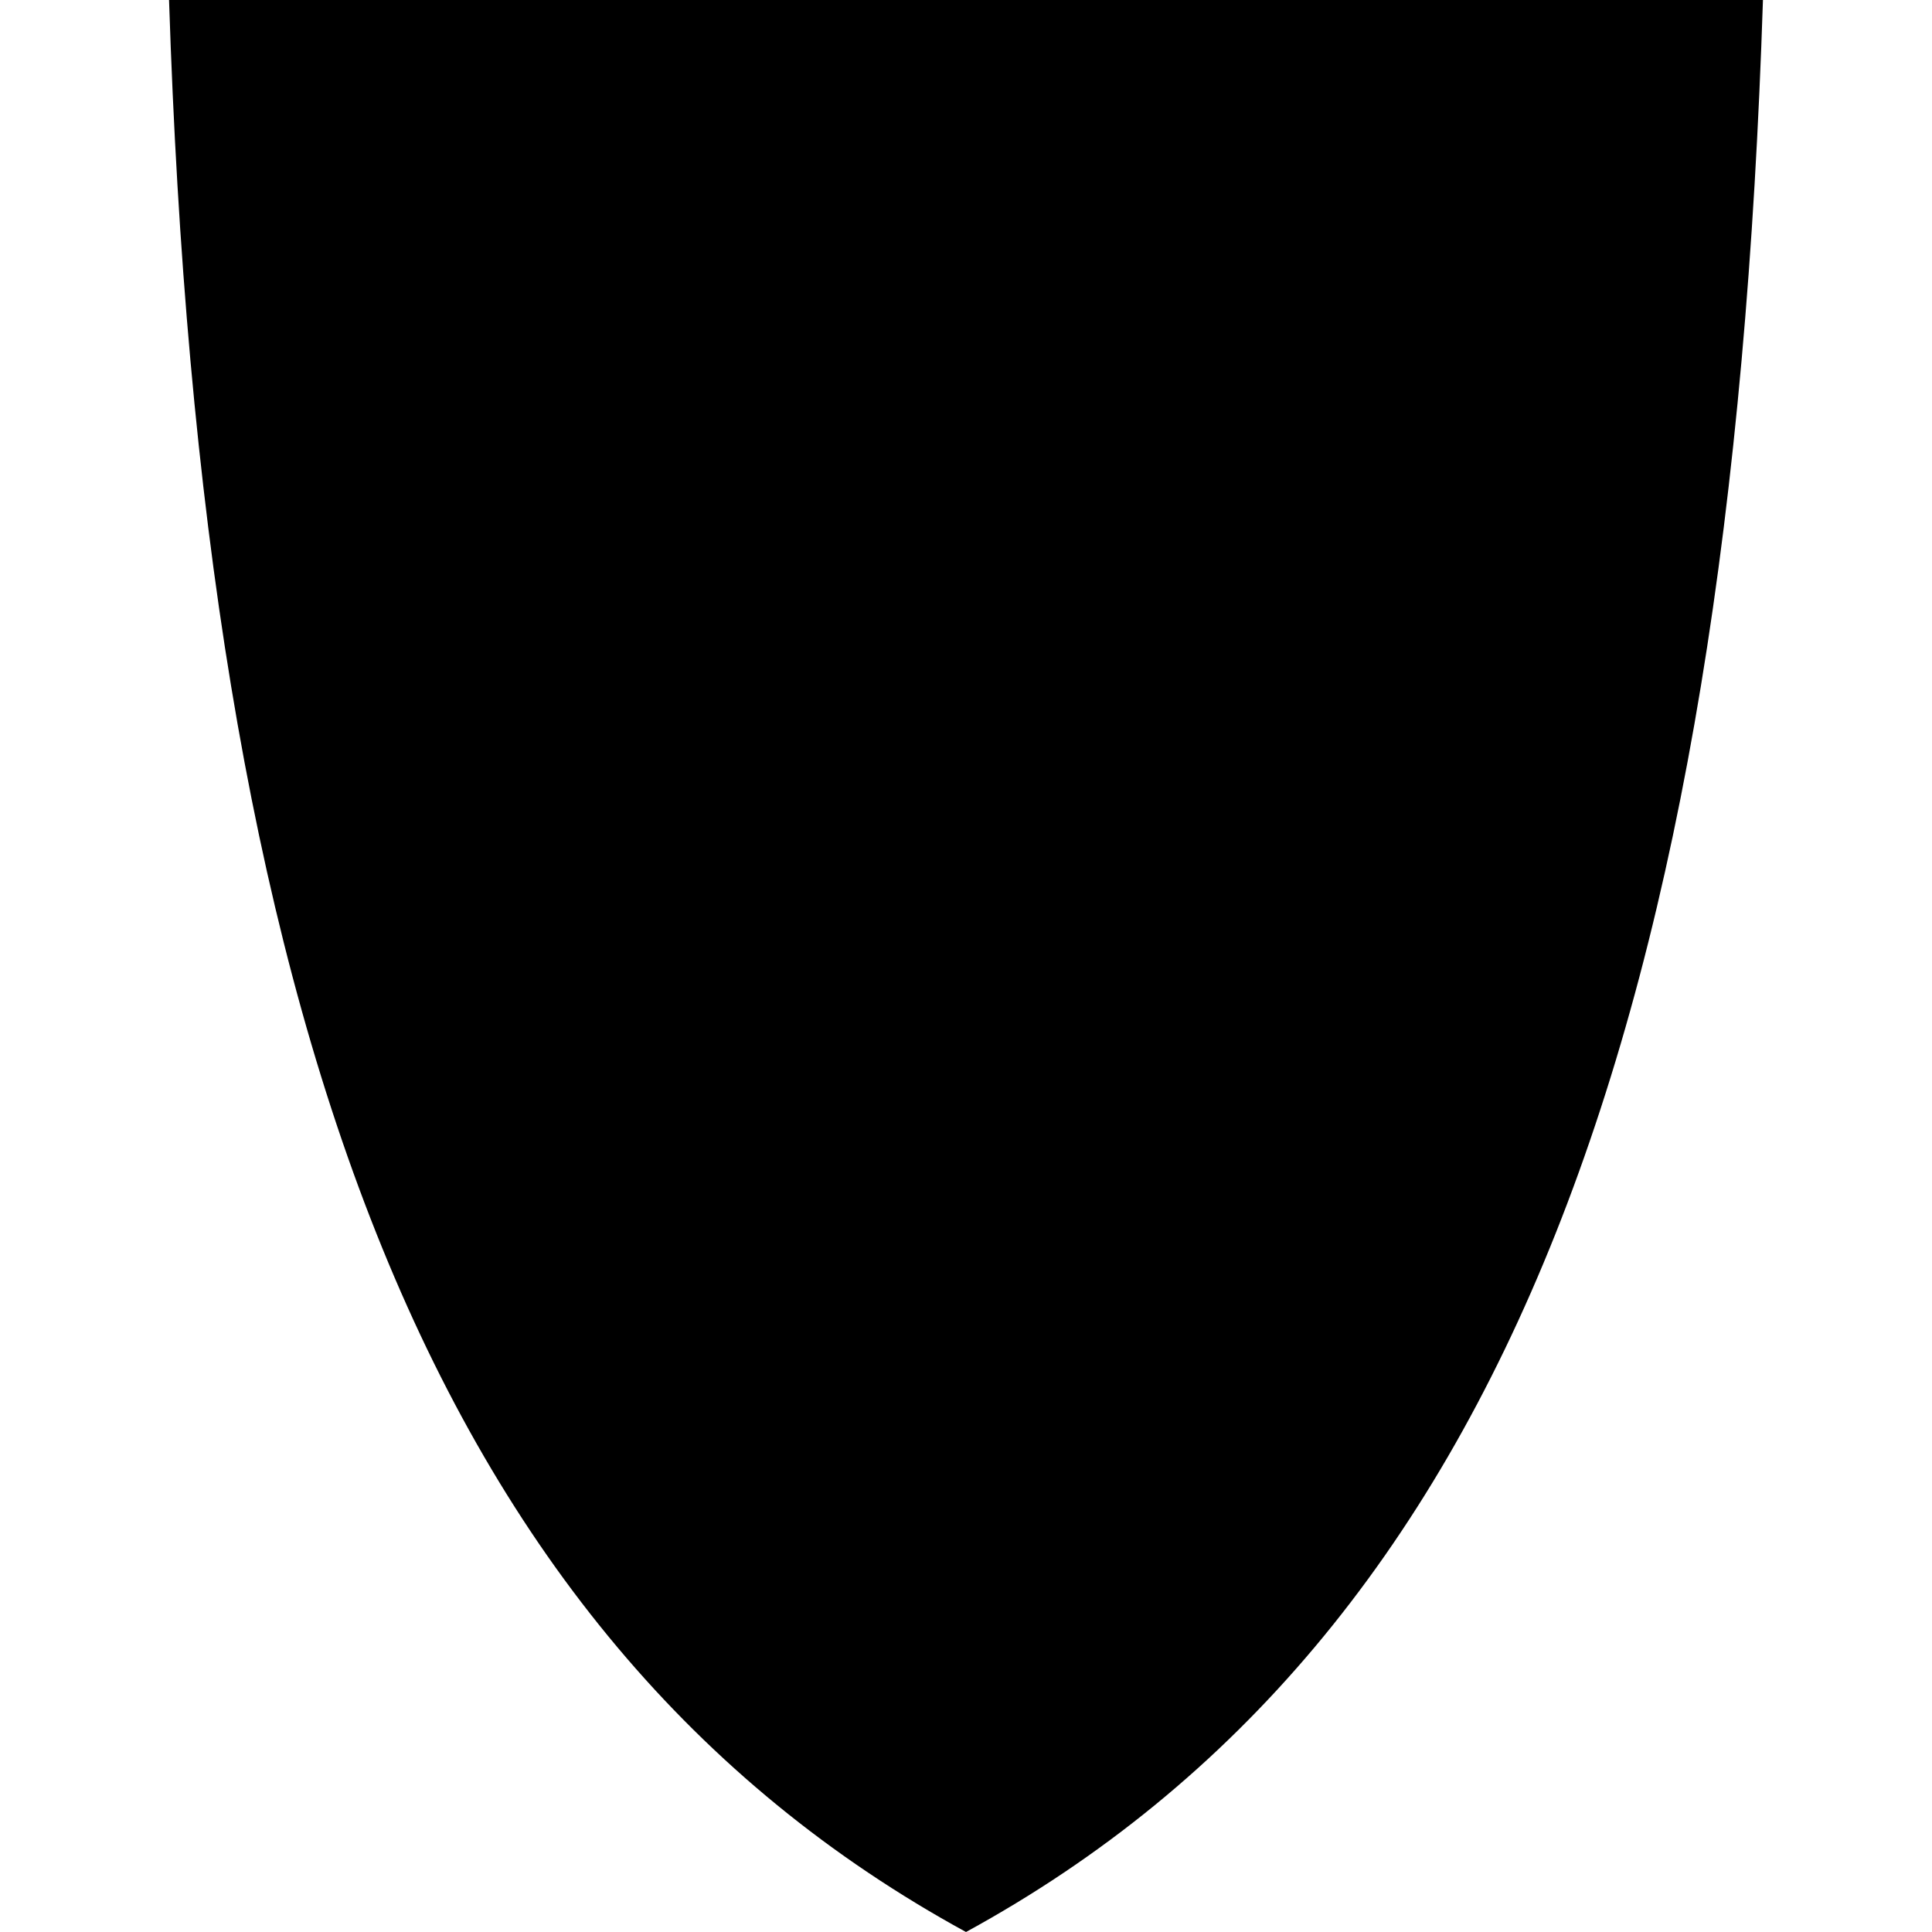 <?xml version="1.0" encoding="iso-8859-1"?><svg height="200px" viewBox="0.0 0.0 24.0 24.0" width="200px" xmlns="http://www.w3.org/2000/svg"><path animation_id="0" d="M2.1 0.0 C2.507 12.537 5.259 20.317 12 24.0 C18.741 20.317 21.493 12.537 21.9 0.0 L2.1 0.0" fill="black" fill-opacity="1.0" filling="0"/>
<path animation_id="1" d="M2.514 0.398 C2.588 2.391 2.725 4.246 2.926 5.974 L21.074 5.974 C21.275 4.246 21.412 2.391 21.486 0.398 L2.514 0.398 L2.514 0.398 M10.789 22.775 A14.8 14.8 0.0 0 0 12 23.541 A14.859 14.859 0.0 0 0 13.211 22.775 L13.211 8.796 L10.789 8.796 L10.789 22.775 M15.634 20.635 C16.555 19.617 17.361 18.441 18.057 17.096 L18.057 8.796 L15.634 8.796 L15.634 20.635 L15.634 20.635 M5.943 17.096 C6.64 18.441 7.445 19.617 8.366 20.635 L8.366 8.796 L5.943 8.796 L5.943 17.096 L5.943 17.096" fill="black" fill-opacity="1.0" filling="0"/>
<path animation_id="2" d="M11.842 2.313 L12.285 2.313 L12.285 2.74 L11.842 2.74 L11.842 2.313 M6.002 5.225 C5.879 5.344 5.677 5.403 5.394 5.403 C5.079 5.403 4.864 5.334 4.751 5.195 C4.638 5.057 4.58 4.907 4.578 4.745 L5.028 4.745 C5.028 4.817 5.054 4.884 5.106 4.946 C5.159 5.007 5.257 5.038 5.4 5.038 C5.622 5.038 5.733 4.975 5.733 4.848 C5.733 4.799 5.719 4.757 5.69 4.724 A0.301 0.301 0.0 0 0 5.58 4.646 A0.75 0.75 0.0 0 0 5.463 4.606 C5.431 4.598 5.363 4.582 5.26 4.56 A2.974 2.974 0.0 0 1 5.01 4.495 A0.68 0.68 0.0 0 1 4.83 4.405 A0.421 0.421 0.0 0 1 4.693 4.243 C4.659 4.174 4.642 4.089 4.642 3.988 C4.642 3.831 4.701 3.7 4.819 3.595 C4.937 3.49 5.133 3.438 5.408 3.438 C5.563 3.438 5.693 3.463 5.799 3.513 C5.905 3.564 5.984 3.632 6.037 3.718 C6.09 3.805 6.117 3.901 6.119 4.007 L5.701 4.007 C5.688 3.871 5.582 3.803 5.382 3.803 C5.278 3.803 5.204 3.82 5.16 3.855 C5.117 3.889 5.095 3.931 5.095 3.98 C5.095 4.052 5.127 4.102 5.191 4.131 C5.255 4.159 5.345 4.185 5.462 4.207 C5.624 4.238 5.756 4.275 5.86 4.316 C5.963 4.357 6.043 4.415 6.1 4.49 C6.157 4.565 6.186 4.663 6.186 4.786 C6.186 4.96 6.125 5.107 6.002 5.225 L6.002 5.225 M10.738 5.351 L10.41 5.351 L10.41 5.148 L10.404 5.148 C10.343 5.243 10.266 5.309 10.172 5.347 C10.079 5.385 9.968 5.403 9.84 5.403 C9.607 5.403 9.422 5.354 9.285 5.256 C9.148 5.158 9.053 5.035 9.001 4.888 C8.948 4.741 8.921 4.583 8.921 4.415 C8.921 4.273 8.945 4.13 8.994 3.985 C9.042 3.839 9.139 3.712 9.285 3.602 C9.43 3.493 9.637 3.438 9.904 3.438 C10.026 3.438 10.135 3.455 10.231 3.488 C10.328 3.521 10.41 3.568 10.477 3.627 A0.7 0.7 0.0 0 1 10.64 3.836 C10.681 3.916 10.708 4.001 10.722 4.091 L10.261 4.091 C10.255 4.019 10.226 3.953 10.173 3.893 C10.119 3.833 10.03 3.803 9.903 3.803 C9.759 3.803 9.65 3.84 9.576 3.913 C9.501 3.986 9.453 4.068 9.432 4.159 C9.411 4.251 9.401 4.341 9.401 4.429 C9.401 4.663 9.451 4.823 9.552 4.909 C9.654 4.995 9.766 5.038 9.889 5.038 C9.973 5.038 10.046 5.022 10.108 4.99 C10.17 4.958 10.219 4.915 10.254 4.86 C10.289 4.805 10.309 4.745 10.314 4.68 L9.946 4.68 L9.946 4.34 L10.738 4.34 L10.738 5.351 L10.738 5.351 M11.027 2.396 C10.978 2.501 10.893 2.593 10.771 2.672 C10.649 2.75 10.482 2.79 10.271 2.79 A1.288 1.288 0.0 0 1 9.937 2.747 C9.831 2.719 9.735 2.67 9.647 2.599 C9.559 2.529 9.489 2.431 9.437 2.306 C9.384 2.182 9.358 2.027 9.358 1.842 C9.358 1.664 9.385 1.499 9.439 1.346 C9.494 1.194 9.587 1.069 9.721 0.971 C9.854 0.873 10.032 0.825 10.255 0.825 C10.446 0.825 10.604 0.857 10.728 0.923 C10.852 0.988 10.943 1.073 11.001 1.177 A0.752 0.752 0.0 0 1 11.096 1.512 L10.666 1.512 C10.639 1.297 10.51 1.19 10.28 1.19 C10.106 1.19 9.988 1.256 9.928 1.388 C9.868 1.521 9.838 1.666 9.838 1.826 C9.838 1.935 9.854 2.035 9.886 2.126 C9.918 2.216 9.969 2.289 10.037 2.343 C10.106 2.398 10.191 2.425 10.293 2.425 C10.424 2.425 10.519 2.389 10.577 2.316 C10.636 2.244 10.671 2.165 10.683 2.079 L11.116 2.079 A1.013 1.013 0.0 0 1 11.027 2.396 L11.027 2.396 M12.975 5.351 L11.476 5.351 L11.476 3.495 L12.948 3.495 L12.948 3.86 L11.919 3.86 L11.919 4.229 L12.827 4.229 L12.827 4.574 L11.919 4.574 L11.919 4.986 L12.975 4.986 L12.975 5.351 M13.207 2.582 C13.093 2.443 13.036 2.293 13.034 2.132 L13.483 2.132 C13.483 2.204 13.509 2.271 13.562 2.332 C13.614 2.394 13.712 2.425 13.856 2.425 C14.078 2.425 14.188 2.361 14.188 2.235 C14.188 2.185 14.174 2.144 14.145 2.111 C14.116 2.078 14.08 2.052 14.035 2.033 C13.991 2.014 13.952 2 13.919 1.992 C13.886 1.984 13.818 1.969 13.715 1.947 A2.925 2.925 0.0 0 1 13.466 1.882 A0.678 0.678 0.0 0 1 13.286 1.791 A0.421 0.421 0.0 0 1 13.148 1.629 C13.114 1.561 13.097 1.476 13.097 1.374 C13.097 1.217 13.156 1.086 13.274 0.982 C13.392 0.877 13.589 0.825 13.864 0.825 C14.018 0.825 14.148 0.85 14.255 0.9 C14.361 0.95 14.44 1.019 14.493 1.105 C14.545 1.191 14.573 1.287 14.575 1.394 L14.157 1.394 C14.144 1.258 14.037 1.19 13.837 1.19 C13.733 1.19 13.659 1.207 13.616 1.241 C13.572 1.276 13.551 1.317 13.551 1.366 C13.551 1.438 13.583 1.489 13.647 1.517 C13.711 1.545 13.801 1.571 13.917 1.594 C14.079 1.625 14.212 1.661 14.315 1.702 C14.418 1.743 14.499 1.801 14.556 1.876 C14.613 1.951 14.642 2.05 14.642 2.172 C14.642 2.346 14.58 2.493 14.458 2.612 C14.335 2.73 14.132 2.79 13.85 2.79 C13.534 2.79 13.32 2.721 13.207 2.582 L13.207 2.582 M14.916 5.225 C14.793 5.344 14.59 5.403 14.308 5.403 C13.993 5.403 13.778 5.334 13.665 5.195 C13.551 5.057 13.494 4.907 13.492 4.745 L13.941 4.745 C13.941 4.817 13.968 4.884 14.02 4.946 C14.072 5.007 14.171 5.038 14.314 5.038 C14.536 5.038 14.647 4.975 14.647 4.848 C14.647 4.799 14.632 4.757 14.604 4.724 A0.302 0.302 0.0 0 0 14.494 4.646 A0.75 0.75 0.0 0 0 14.377 4.606 C14.345 4.598 14.277 4.582 14.174 4.56 A2.974 2.974 0.0 0 1 13.924 4.495 A0.68 0.68 0.0 0 1 13.744 4.405 A0.421 0.421 0.0 0 1 13.607 4.243 C13.573 4.174 13.556 4.089 13.556 3.988 C13.556 3.831 13.615 3.7 13.733 3.595 C13.851 3.49 14.047 3.438 14.322 3.438 C14.477 3.438 14.607 3.463 14.713 3.513 C14.819 3.564 14.898 3.632 14.951 3.718 C15.004 3.805 15.031 3.901 15.033 4.007 L14.615 4.007 C14.602 3.871 14.496 3.803 14.296 3.803 C14.191 3.803 14.117 3.82 14.074 3.855 C14.031 3.889 14.009 3.931 14.009 3.98 C14.009 4.052 14.041 4.102 14.105 4.131 C14.169 4.159 14.259 4.185 14.375 4.207 C14.537 4.238 14.67 4.275 14.773 4.316 C14.877 4.357 14.957 4.415 15.014 4.49 C15.071 4.565 15.1 4.663 15.1 4.786 C15.1 4.96 15.039 5.107 14.916 5.225 L14.916 5.225 M17.074 5.225 C16.952 5.344 16.749 5.403 16.467 5.403 C16.151 5.403 15.937 5.334 15.823 5.195 C15.71 5.057 15.652 4.907 15.65 4.745 L16.1 4.745 C16.1 4.817 16.126 4.884 16.179 4.946 C16.231 5.007 16.329 5.038 16.473 5.038 C16.694 5.038 16.805 4.975 16.805 4.848 C16.805 4.799 16.791 4.757 16.762 4.724 C16.733 4.691 16.697 4.665 16.652 4.646 A0.746 0.746 0.0 0 0 16.536 4.606 C16.503 4.598 16.435 4.582 16.332 4.56 A2.962 2.962 0.0 0 1 16.083 4.495 A0.68 0.68 0.0 0 1 15.903 4.405 A0.421 0.421 0.0 0 1 15.765 4.243 C15.731 4.174 15.714 4.089 15.714 3.988 C15.714 3.831 15.773 3.7 15.891 3.595 C16.009 3.49 16.206 3.438 16.481 3.438 C16.635 3.438 16.765 3.463 16.871 3.513 C16.978 3.564 17.057 3.632 17.109 3.718 C17.162 3.805 17.19 3.901 17.192 4.007 L16.774 4.007 C16.76 3.871 16.654 3.803 16.454 3.803 C16.35 3.803 16.276 3.82 16.233 3.855 C16.189 3.889 16.167 3.931 16.167 3.98 C16.167 4.052 16.199 4.102 16.263 4.131 C16.327 4.159 16.418 4.185 16.534 4.207 C16.696 4.238 16.828 4.275 16.932 4.316 C17.035 4.357 17.116 4.415 17.173 4.49 C17.23 4.565 17.259 4.663 17.259 4.786 C17.259 4.96 17.197 5.107 17.074 5.225 L17.074 5.225 M19.422 5.351 L17.923 5.351 L17.923 3.495 L19.396 3.495 L19.396 3.86 L18.366 3.86 L18.366 4.229 L19.274 4.229 L19.274 4.574 L18.366 4.574 L18.366 4.986 L19.422 4.986 L19.422 5.351 M8.003 5.351 L7.883 5.006 L7.205 5.006 L7.088 5.351 L6.623 5.351 L7.322 3.495 L7.768 3.495 L8.471 5.351 L8.003 5.351 M7.301 4.688 L7.787 4.688 L7.546 3.977 L7.301 4.688" fill="black" fill-opacity="1.0" filling="0"/></svg>